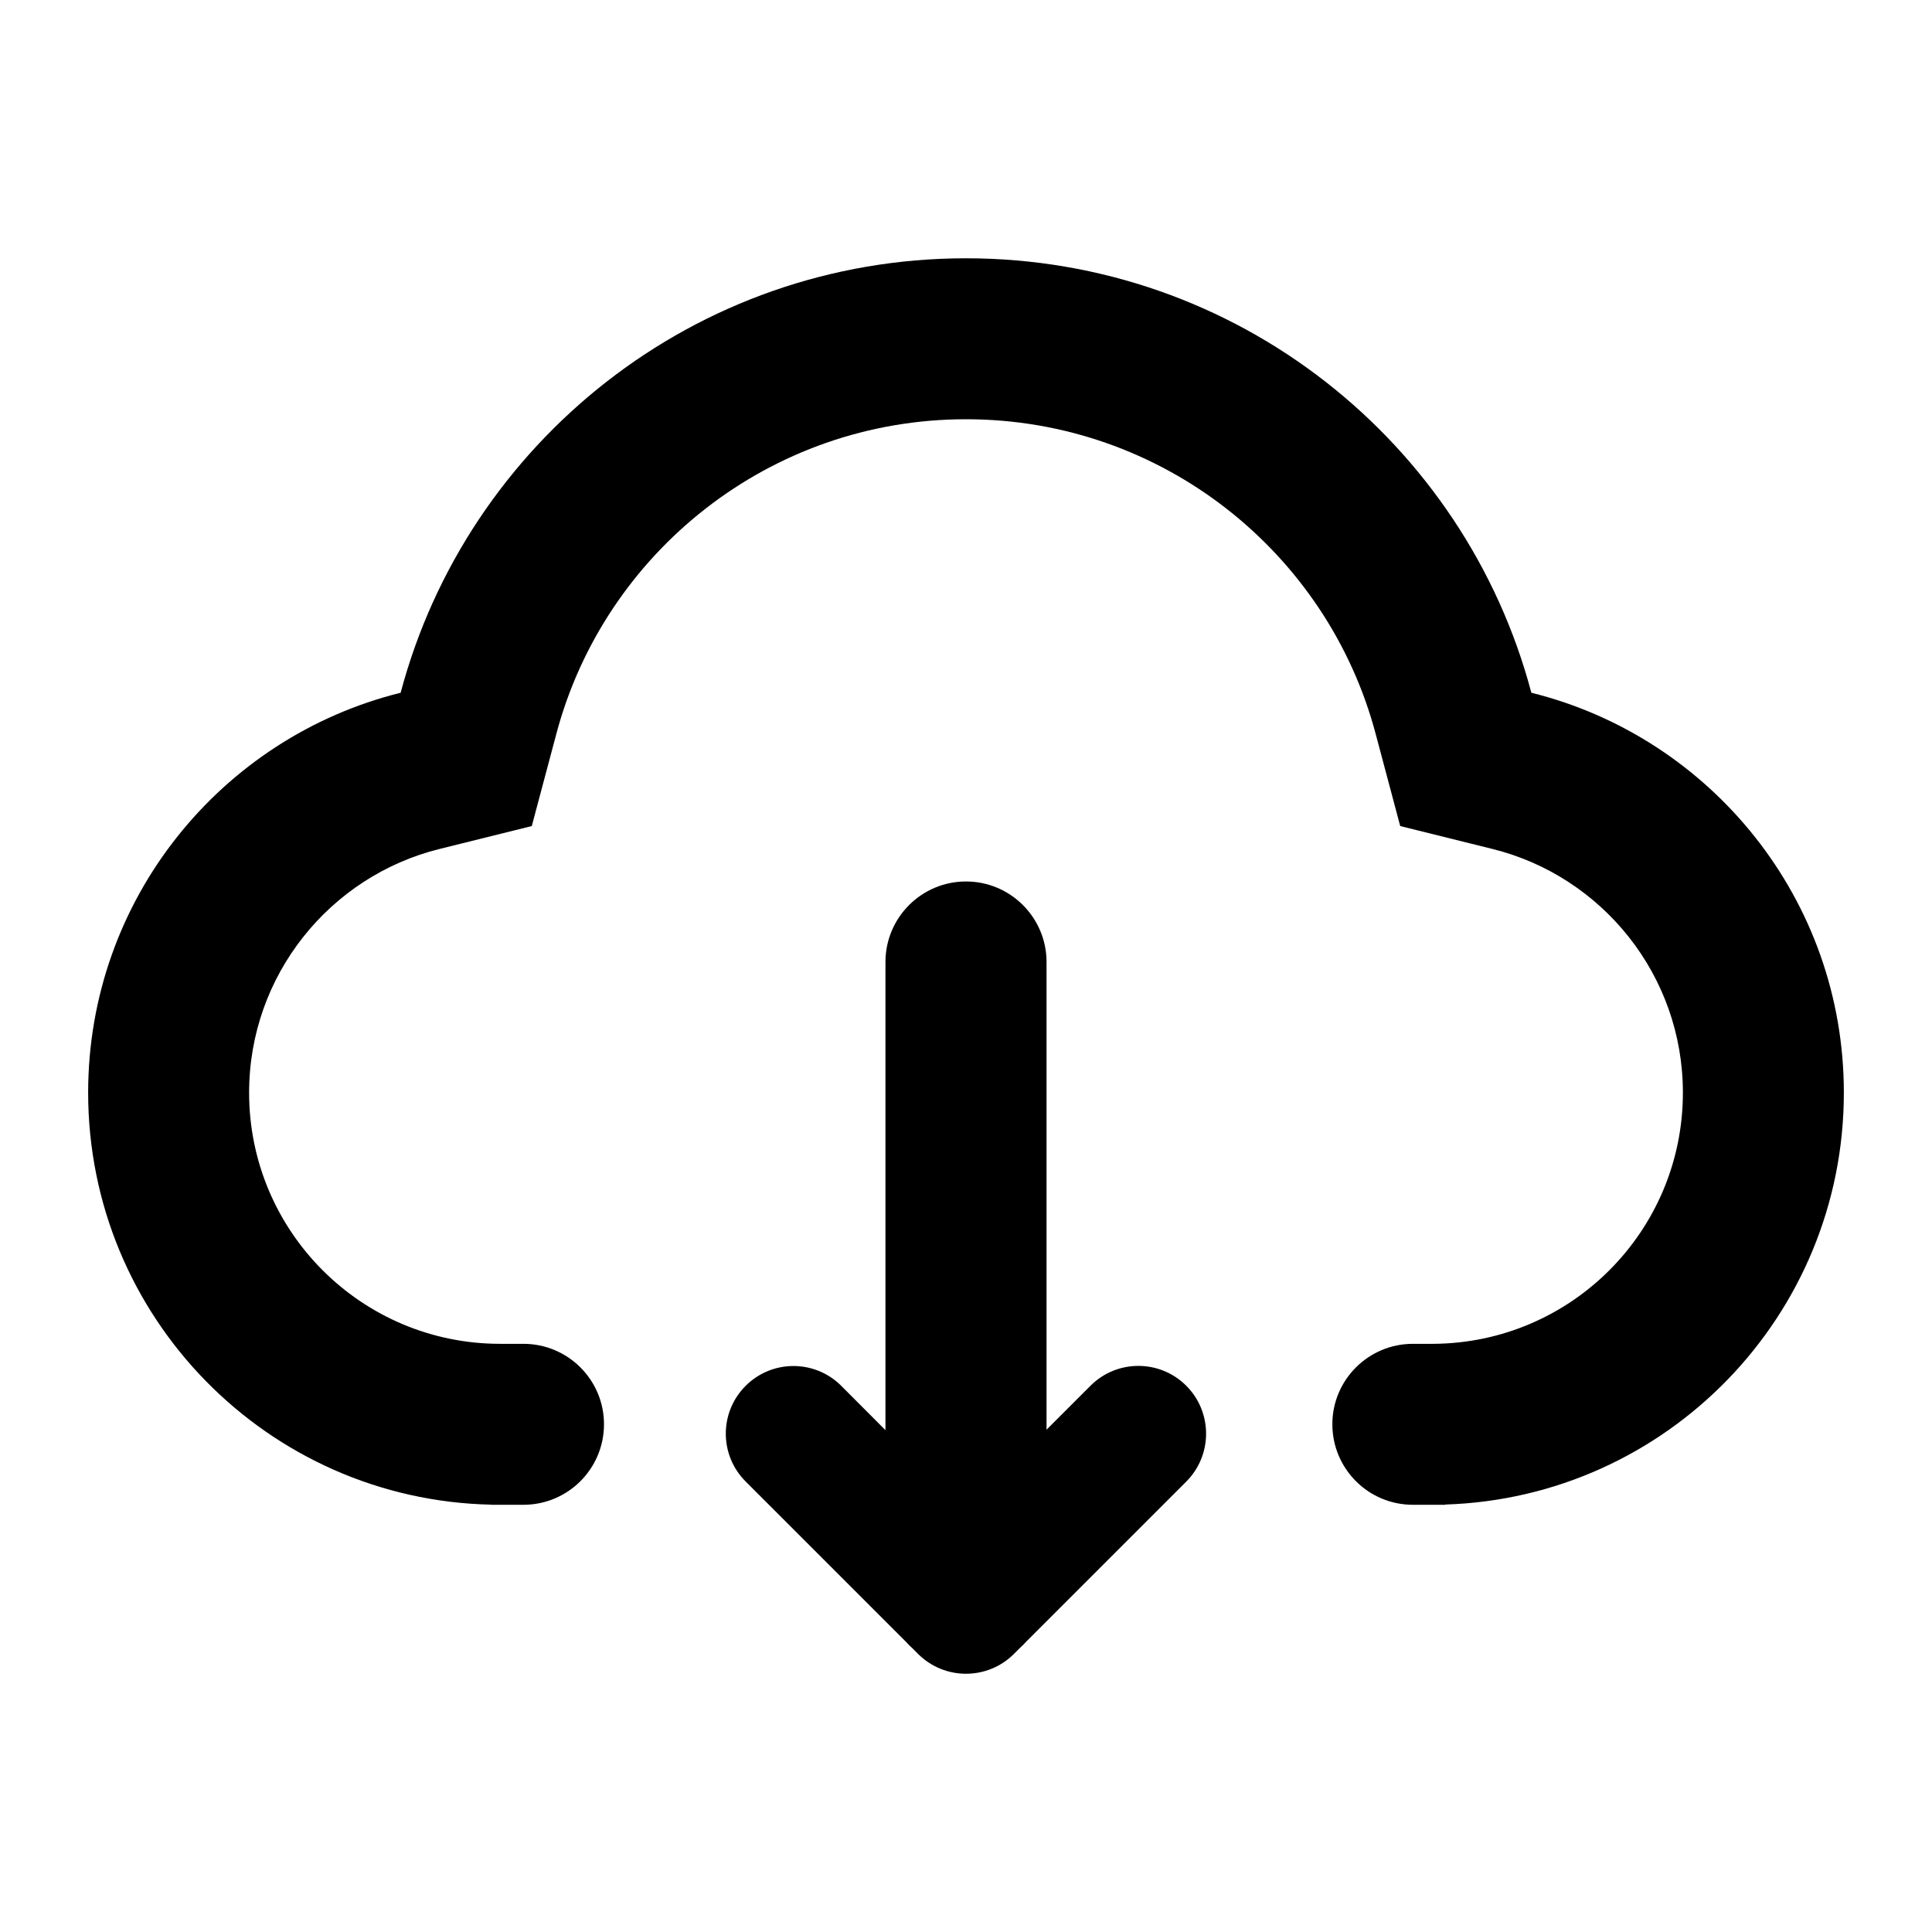 <svg xmlns="http://www.w3.org/2000/svg" viewBox="0 0 16 16" >
  <path fill-rule="evenodd" clip-rule="evenodd" d="M15.27 9.049C15.27 10.897 13.802 12.402 11.969 12.46V12.462H11.701C11.333 12.462 11.034 12.164 11.034 11.795C11.034 11.427 11.333 11.129 11.701 11.129H11.869C13.012 11.123 13.937 10.194 13.937 9.049C13.937 8.076 13.267 7.256 12.361 7.031L11.596 6.841L11.393 6.079C10.995 4.577 9.625 3.472 8 3.472C6.375 3.472 5.005 4.577 4.607 6.079L4.404 6.841L3.639 7.031C2.733 7.256 2.063 8.076 2.063 9.049C2.063 10.198 2.994 11.129 4.142 11.129L4.146 11.129L4.335 11.129C4.703 11.129 5.002 11.427 5.002 11.795C5.002 12.164 4.703 12.462 4.335 12.462H4.142H4.069V12.461C2.218 12.422 0.73 10.909 0.73 9.049C0.73 7.449 1.831 6.106 3.318 5.737C3.868 3.665 5.756 2.139 8 2.139C10.245 2.139 12.133 3.665 12.682 5.737C14.169 6.106 15.27 7.449 15.27 9.049ZM8 7.3C7.632 7.3 7.333 7.599 7.333 7.967V11.844L6.967 11.477C6.748 11.258 6.394 11.258 6.175 11.477C5.956 11.696 5.956 12.05 6.175 12.269L7.505 13.599C7.52 13.616 7.536 13.632 7.553 13.647L7.603 13.697C7.822 13.916 8.178 13.916 8.397 13.697L8.447 13.647C8.464 13.632 8.48 13.616 8.495 13.599L9.824 12.27C10.043 12.051 10.043 11.695 9.824 11.476C9.605 11.257 9.25 11.257 9.031 11.476L8.667 11.84V7.967C8.667 7.599 8.368 7.3 8 7.3Z" />
</svg>